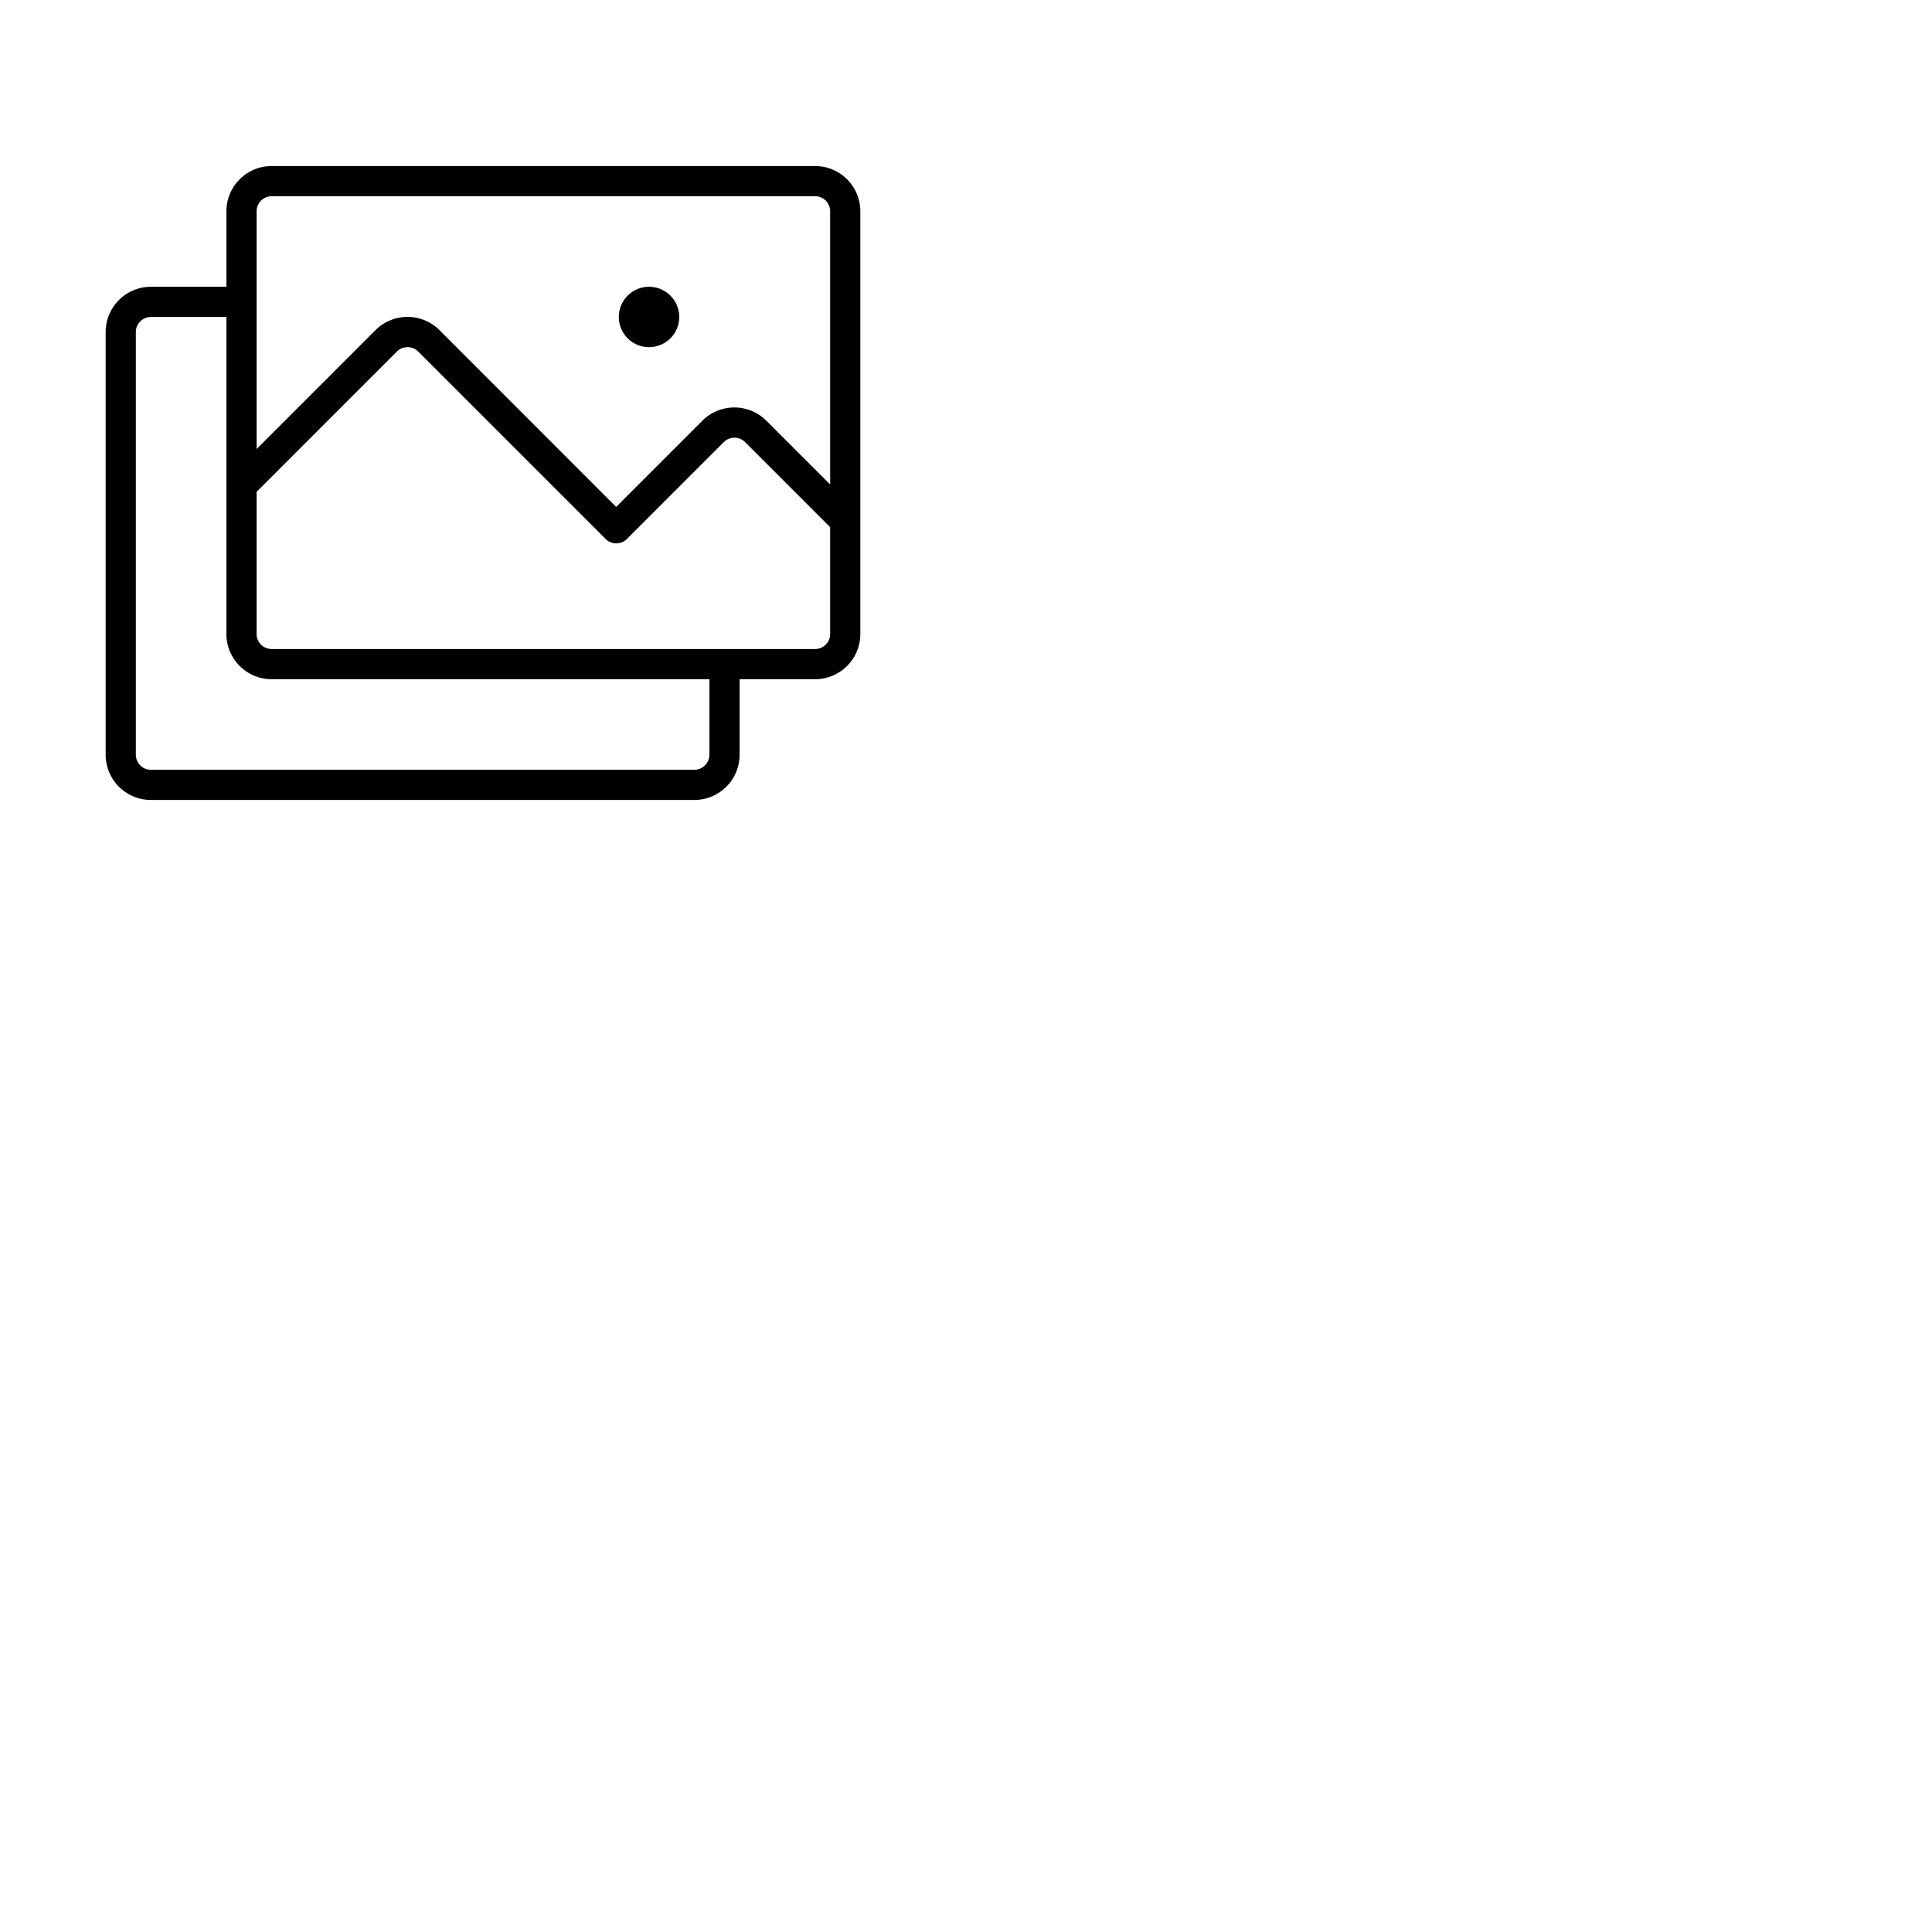 <svg xmlns="http://www.w3.org/2000/svg" version="1.1" viewBox="0 0 512 512" fill="currentColor"><path fill="currentColor" d="M216 44H72a12 12 0 0 0-12 12v20H40a12 12 0 0 0-12 12v112a12 12 0 0 0 12 12h144a12 12 0 0 0 12-12v-20h20a12 12 0 0 0 12-12V56a12 12 0 0 0-12-12M68 56a4 4 0 0 1 4-4h144a4 4 0 0 1 4 4v72.4l-16.89-16.89a12 12 0 0 0-17 0l-22.83 22.83l-46.79-46.83a12 12 0 0 0-17 0L68 119Zm120 144a4 4 0 0 1-4 4H40a4 4 0 0 1-4-4V88a4 4 0 0 1 4-4h20v84a12 12 0 0 0 12 12h116Zm28-28H72a4 4 0 0 1-4-4v-37.66l37.17-37.17a4 4 0 0 1 5.66 0l49.66 49.66a4 4 0 0 0 5.65 0l25.66-25.66a4 4 0 0 1 5.66 0L220 139.71V168a4 4 0 0 1-4 4m-52-88a8 8 0 1 1 8 8a8 8 0 0 1-8-8"/></svg>
